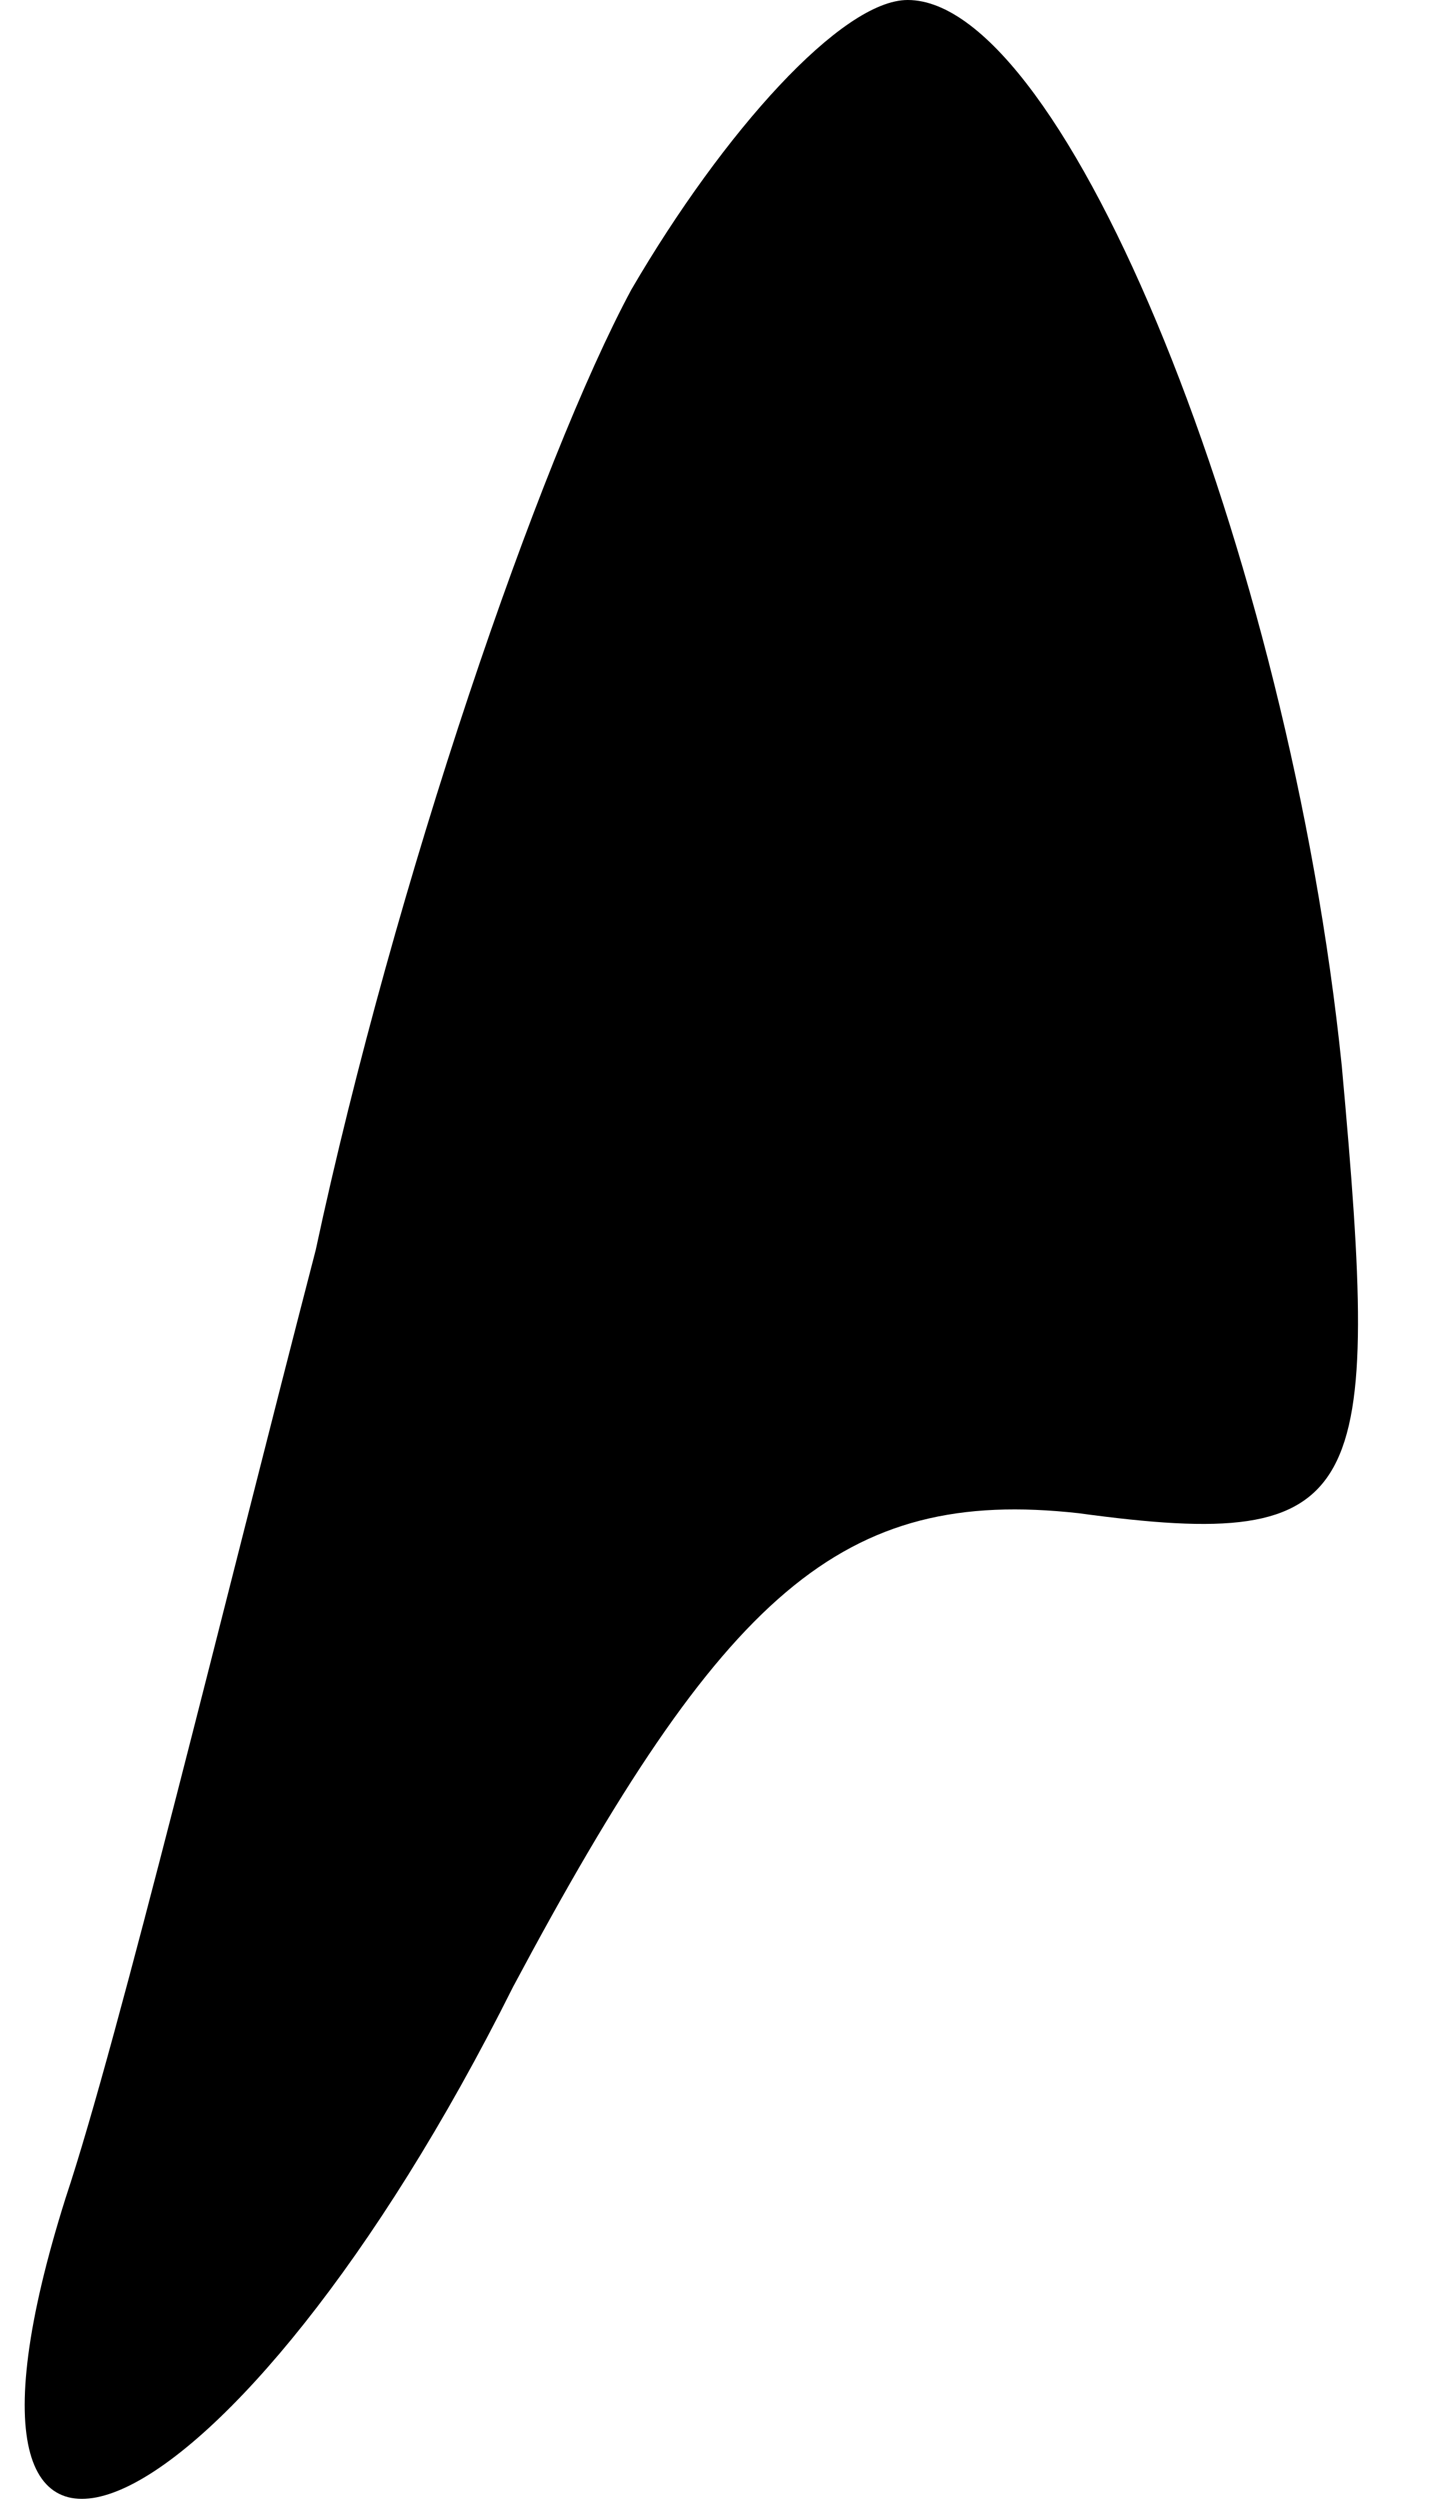 <?xml version="1.0" standalone="no"?>
<!DOCTYPE svg PUBLIC "-//W3C//DTD SVG 20010904//EN"
 "http://www.w3.org/TR/2001/REC-SVG-20010904/DTD/svg10.dtd">
<svg version="1.0" xmlns="http://www.w3.org/2000/svg"
 width="11pt" height="19pt" viewBox="0 0 11 19"
 preserveAspectRatio="xMidYMid meet">
<g transform="translate(0,19) scale(0.1,-0.1)"
fill="#000000" stroke="none">
<path fill="#000000" stroke="none" d="M48 168 c-7 -13 -18 -45 -24 -73 -7
-27 -15 -60 -19 -72 -12 -38 13 -26 34 16 16 30 25 38 43 36 22 -3 23 1 20 34
-4 39 -21 81 -33 81 -5 0 -14 -10 -21 -22z"/>
</g>
</svg>
